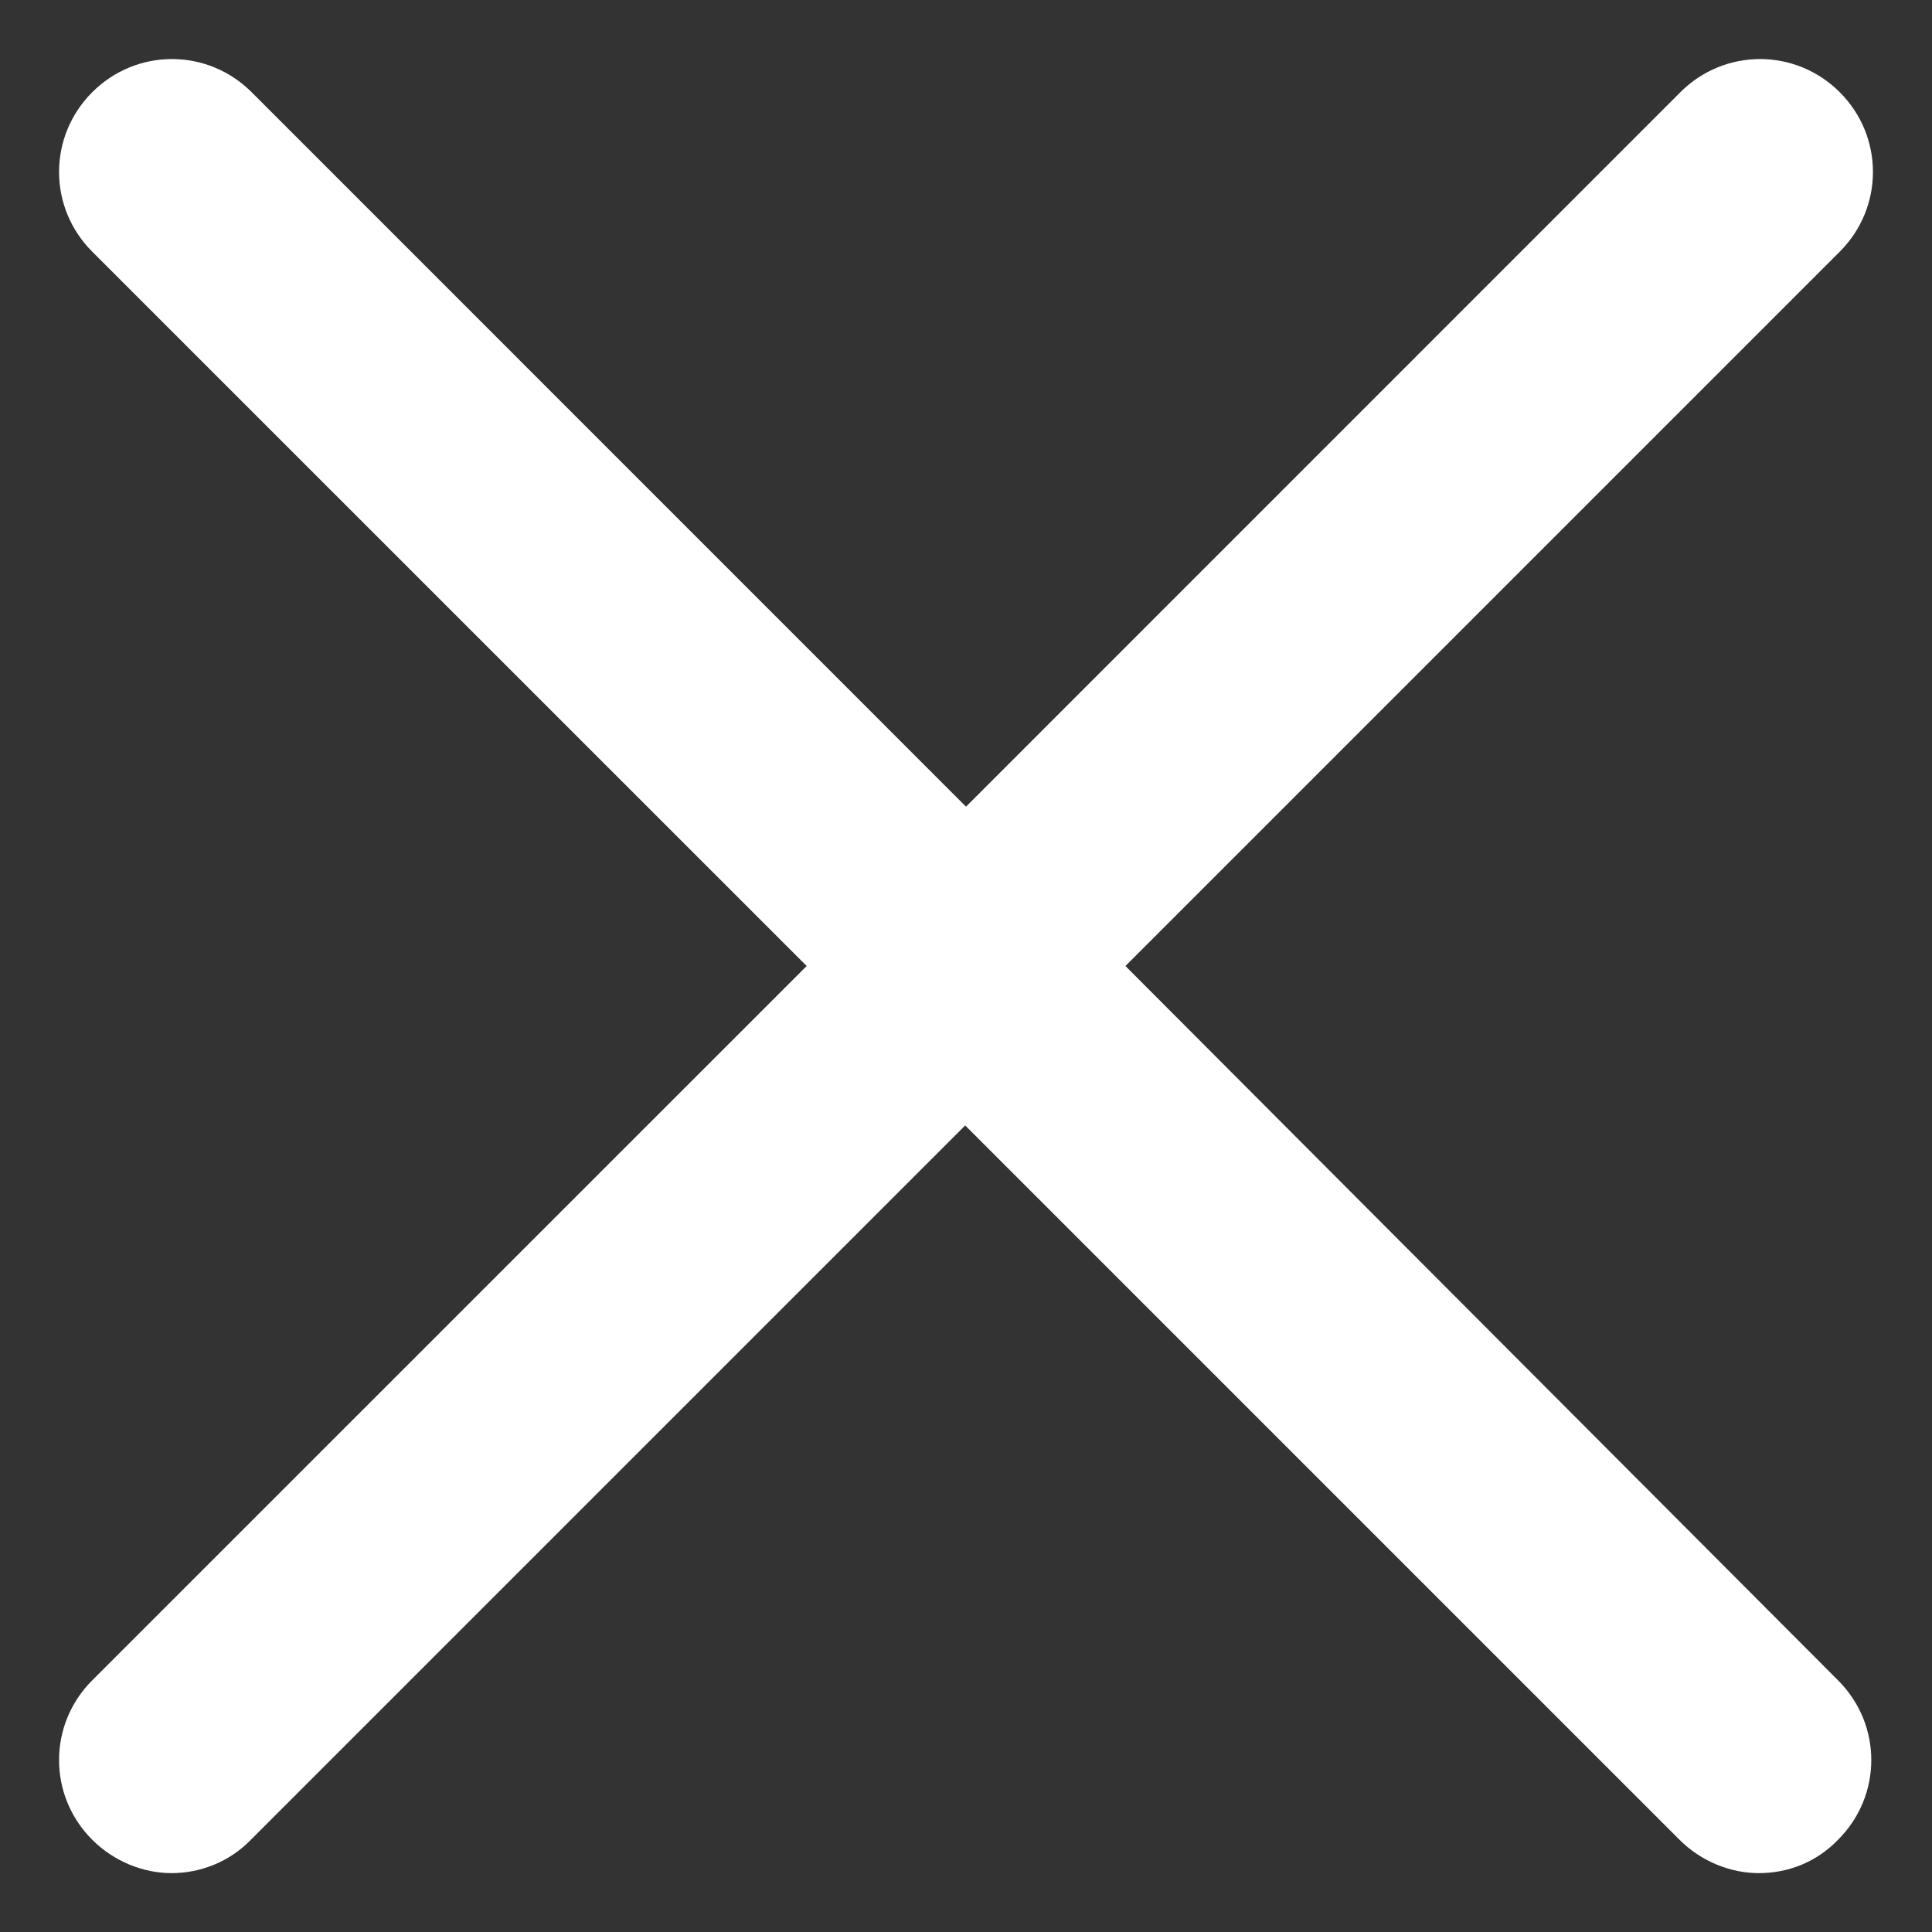 <svg width="19" height="19" viewBox="0 0 19 19" fill="none" xmlns="http://www.w3.org/2000/svg">
<rect x="0" y="0" width="19" height="19" fill="#333333" stroke="none"/>
<path d="M18.093 0.907C17.658 0.472 16.96 0.472 16.525 0.907L9.5 7.933L2.475 0.907C2.04 0.472 1.342 0.472 0.907 0.907C0.472 1.342 0.472 2.04 0.907 2.475L7.933 9.5L0.907 16.525C0.472 16.96 0.472 17.658 0.907 18.093C1.121 18.306 1.408 18.421 1.687 18.421C1.966 18.421 2.253 18.314 2.467 18.093L9.492 11.068L16.517 18.093C16.73 18.306 17.018 18.421 17.297 18.421C17.584 18.421 17.863 18.314 18.076 18.093C18.512 17.658 18.512 16.96 18.076 16.525L11.068 9.5L18.093 2.475C18.528 2.04 18.528 1.342 18.093 0.907Z" fill="white"/>
</svg>
